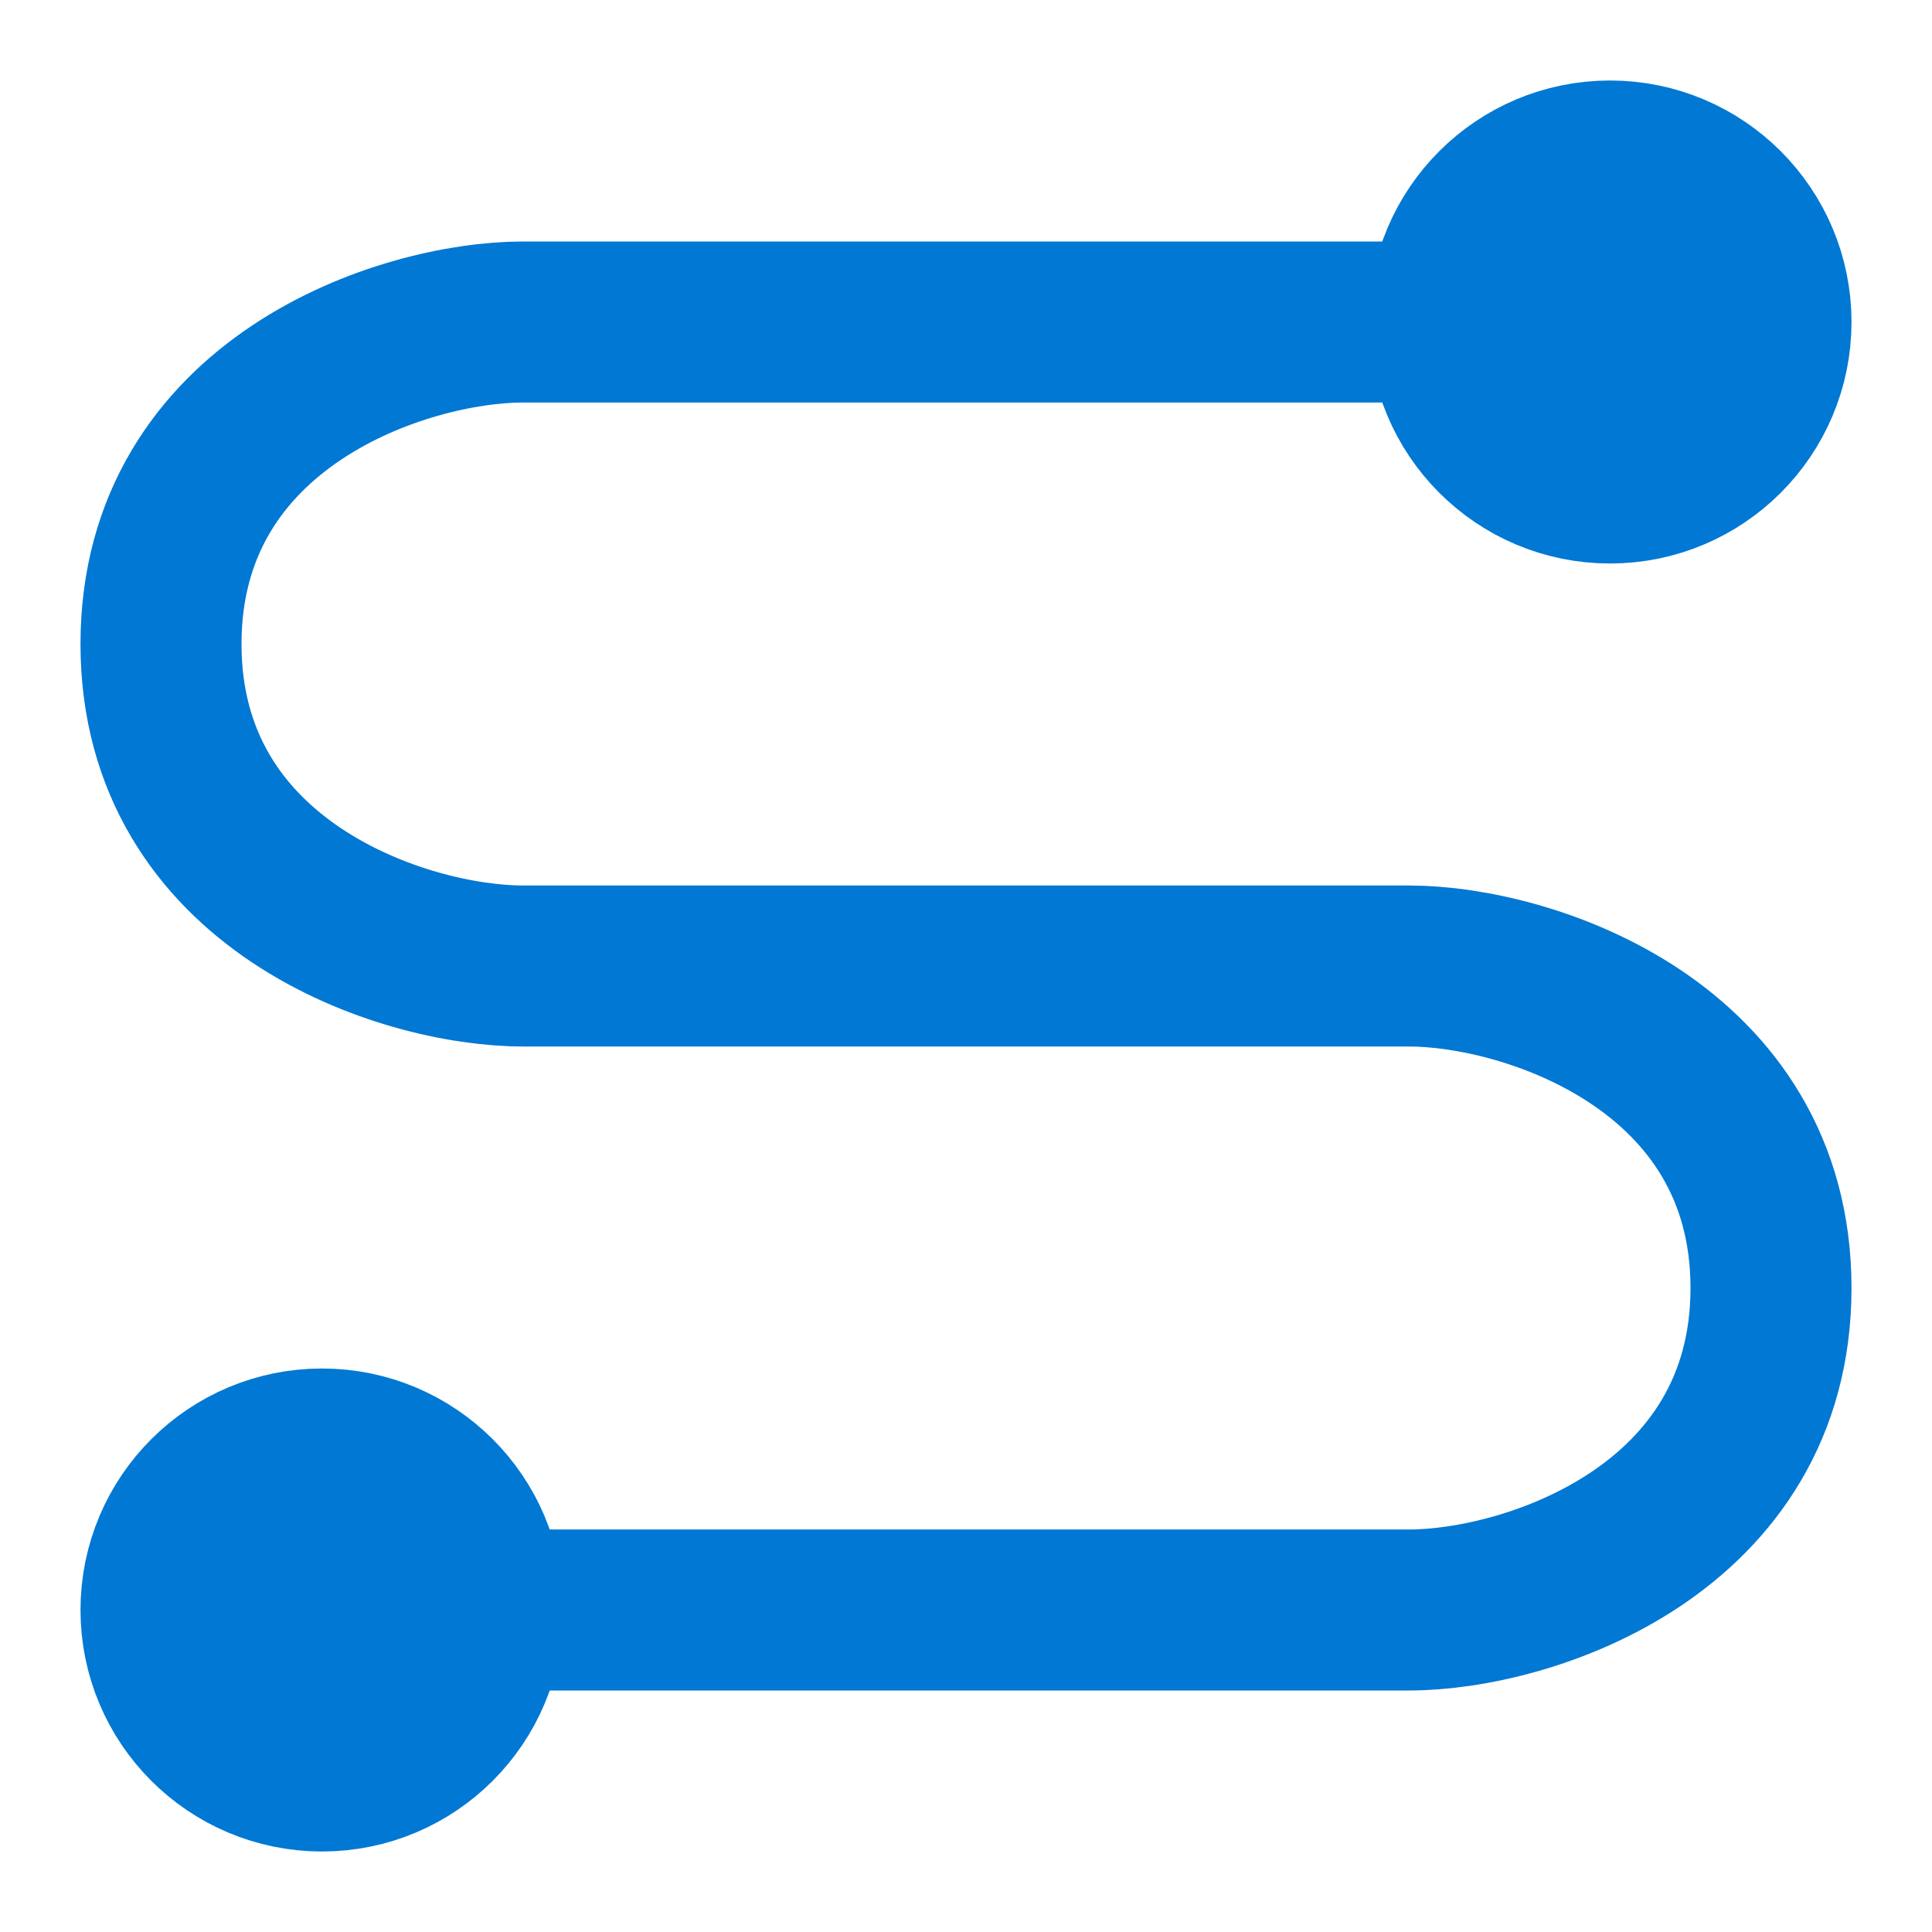 <svg xmlns="http://www.w3.org/2000/svg" width="800px" height="800px" viewBox="0 0 48 48" fill="none">
    <path d="M36 8L13 8C10 8 4 10 4 16C4 22 10 24 13 24H35C38 24 44 26 44 32C44 38 38 40 35 40H12" stroke="#0078D4" stroke-width="4" stroke-linecap="round" stroke-linejoin="round"/>
    <path d="M40 12C42.209 12 44 10.209 44 8C44 5.791 42.209 4 40 4C37.791 4 36 5.791 36 8C36 10.209 37.791 12 40 12Z" fill="#0078D4" stroke="#0078D4" stroke-width="4"/>
    <path d="M8 44C10.209 44 12 42.209 12 40C12 37.791 10.209 36 8 36C5.791 36 4 37.791 4 40C4 42.209 5.791 44 8 44Z" fill="#0078D4" stroke="#0078D4" stroke-width="4"/>
</svg>